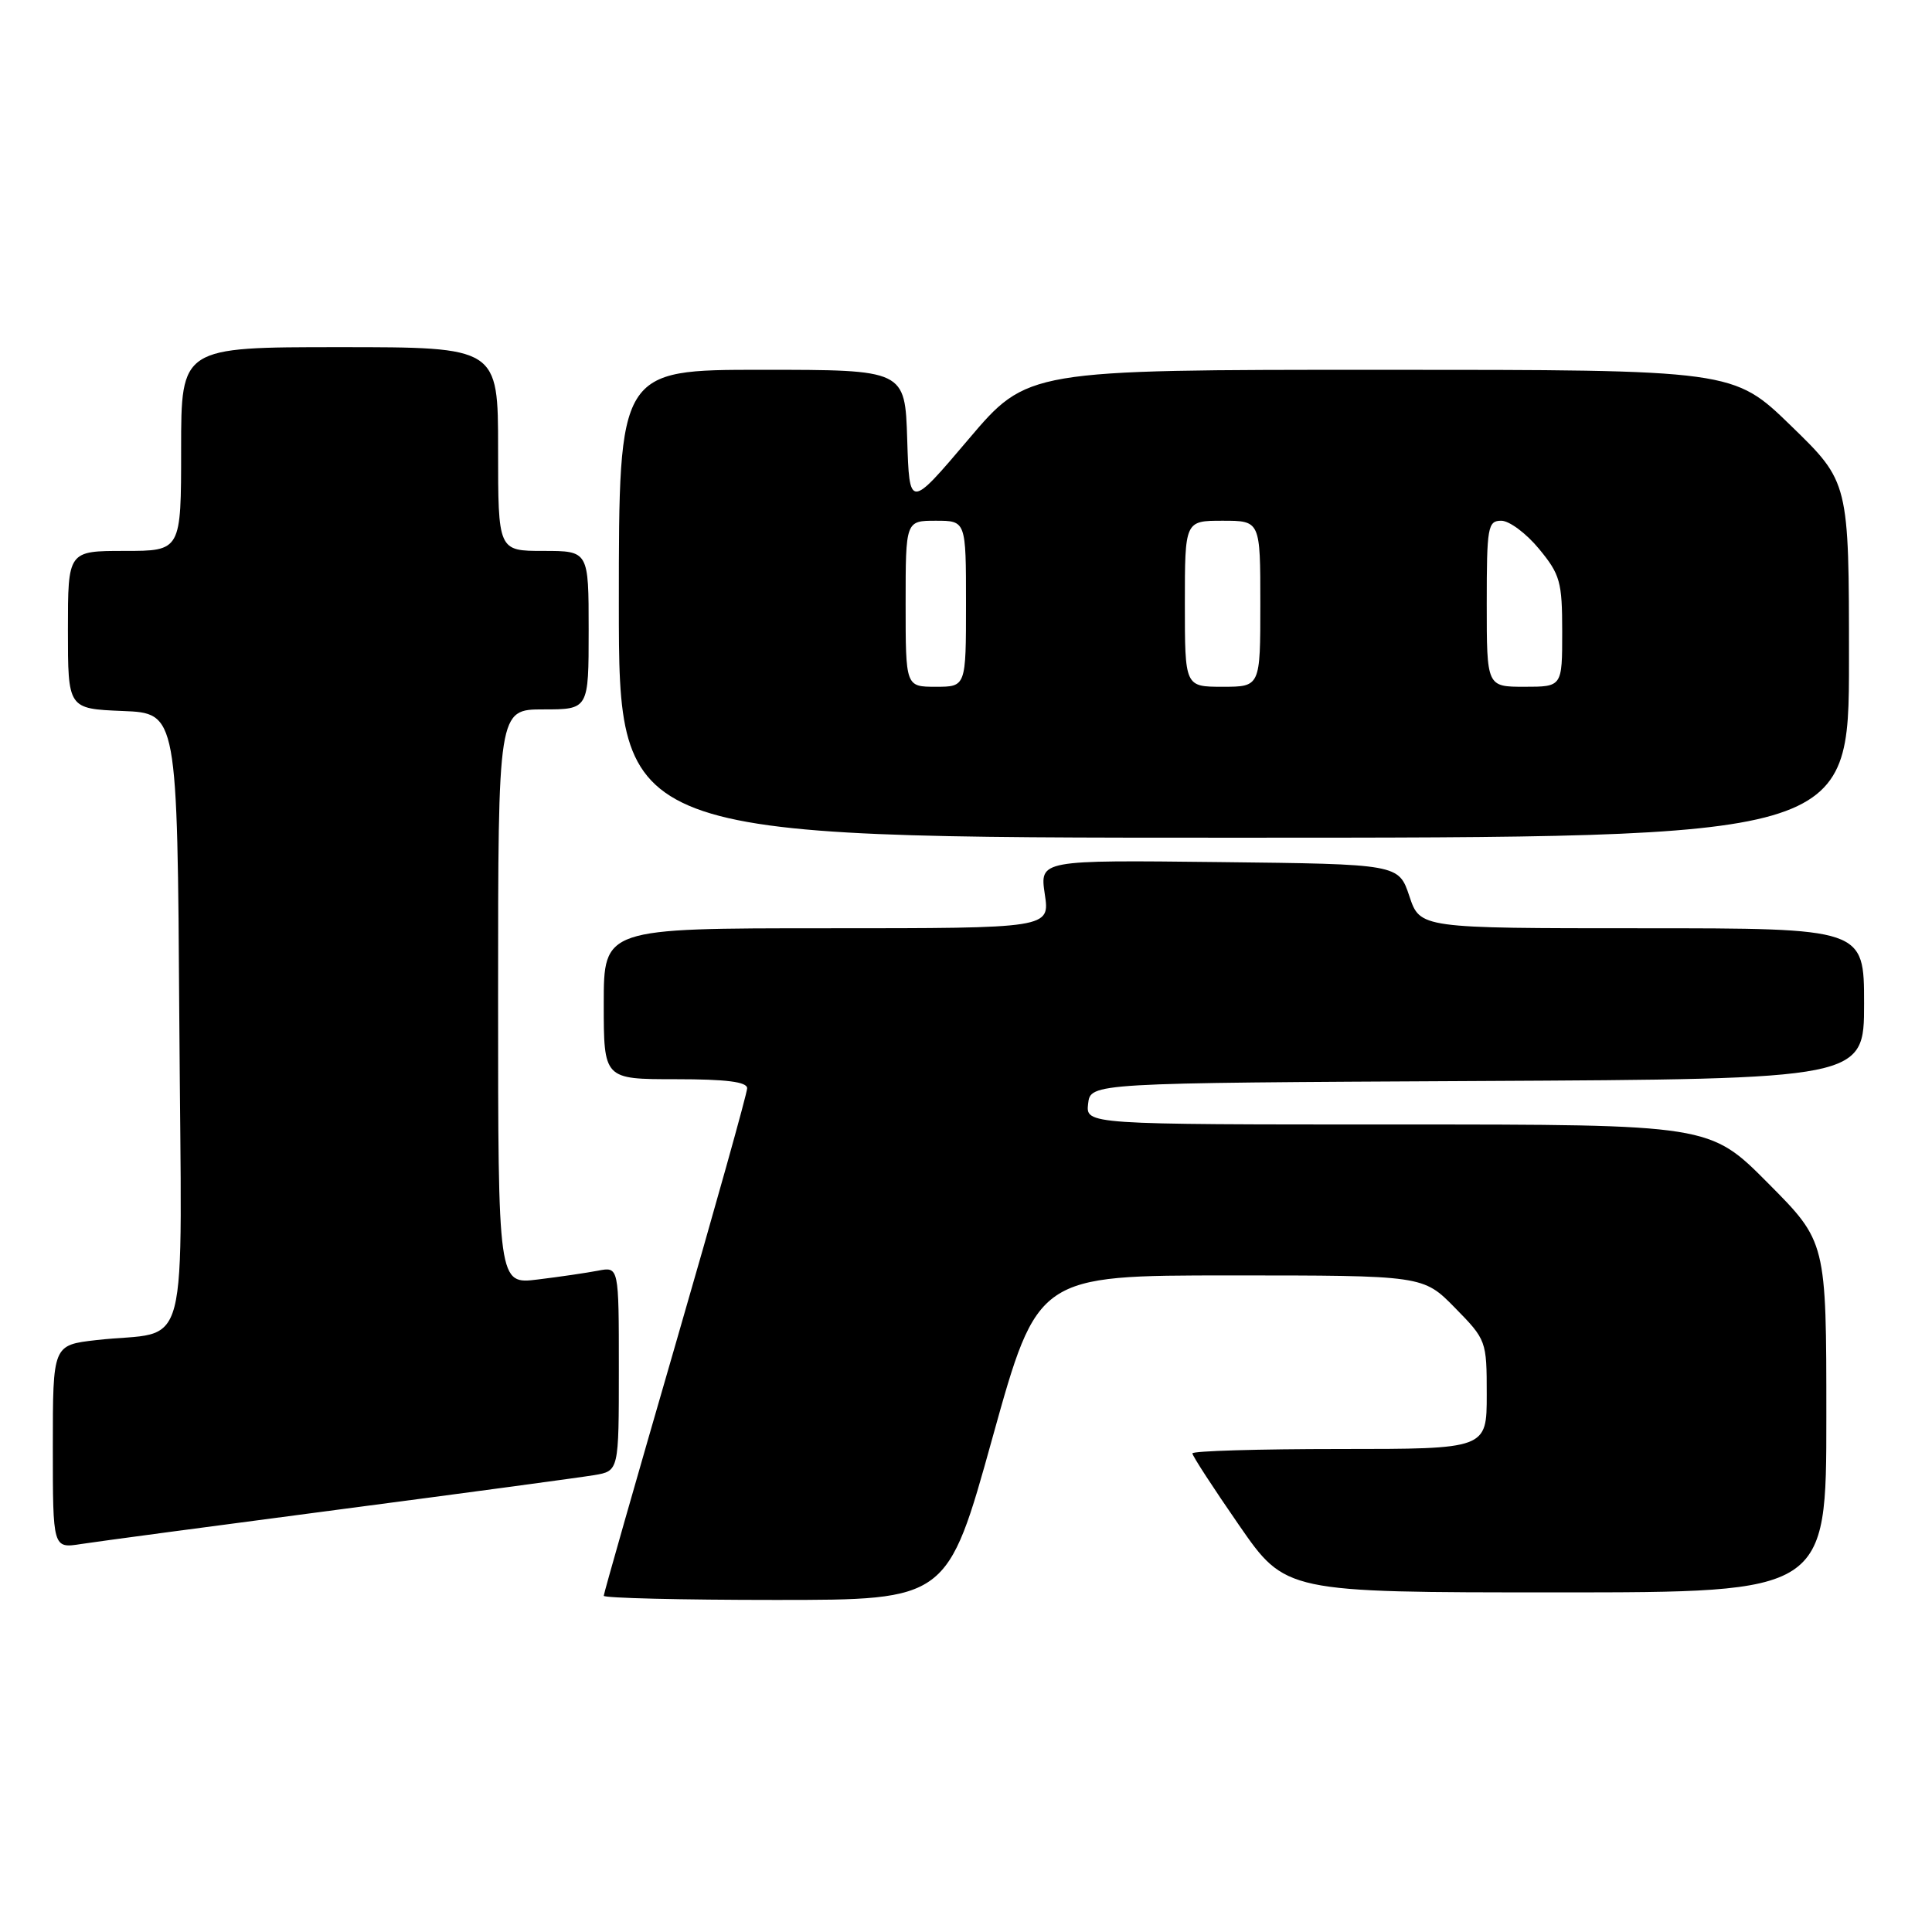 <?xml version="1.0" encoding="UTF-8" standalone="no"?>
<!DOCTYPE svg PUBLIC "-//W3C//DTD SVG 1.1//EN" "http://www.w3.org/Graphics/SVG/1.1/DTD/svg11.dtd" >
<svg xmlns="http://www.w3.org/2000/svg" xmlns:xlink="http://www.w3.org/1999/xlink" version="1.1" viewBox="0 0 256 256">
 <g >
 <path fill="currentColor"
d=" M 131.51 190.50 C 137.49 169.00 137.49 169.00 163.04 169.00 C 188.58 169.00 188.58 169.00 192.79 173.29 C 196.95 177.53 197.00 177.66 197.00 184.79 C 197.00 192.00 197.00 192.00 177.50 192.00 C 166.78 192.00 158.00 192.26 158.00 192.58 C 158.00 192.91 160.78 197.18 164.17 202.08 C 170.34 211.00 170.34 211.00 206.17 211.00 C 242.00 211.00 242.00 211.00 242.00 187.77 C 242.00 164.54 242.00 164.54 234.27 156.77 C 226.55 149.00 226.55 149.00 185.21 149.00 C 143.87 149.00 143.87 149.00 144.18 146.25 C 144.50 143.50 144.50 143.50 195.75 143.24 C 247.00 142.98 247.00 142.98 247.00 132.99 C 247.00 123.00 247.00 123.00 217.58 123.00 C 188.17 123.00 188.17 123.00 186.75 118.75 C 185.33 114.50 185.33 114.50 161.55 114.23 C 137.77 113.96 137.77 113.96 138.44 118.48 C 139.12 123.00 139.12 123.00 109.56 123.00 C 80.00 123.00 80.00 123.00 80.00 133.00 C 80.00 143.00 80.00 143.00 89.50 143.00 C 96.24 143.00 99.00 143.35 99.00 144.20 C 99.00 144.87 94.72 160.14 89.50 178.16 C 84.28 196.17 80.00 211.15 80.00 211.45 C 80.00 211.75 90.25 212.00 102.77 212.00 C 125.54 212.00 125.54 212.00 131.51 190.50 Z  M 45.00 200.01 C 61.77 197.81 76.96 195.76 78.75 195.46 C 82.00 194.91 82.00 194.91 82.00 181.38 C 82.00 167.84 82.00 167.84 79.25 168.37 C 77.74 168.66 74.14 169.19 71.25 169.54 C 66.00 170.19 66.00 170.19 66.00 132.09 C 66.00 94.00 66.00 94.00 72.00 94.00 C 78.00 94.00 78.00 94.00 78.00 83.50 C 78.00 73.00 78.00 73.00 72.00 73.00 C 66.00 73.00 66.00 73.00 66.00 59.50 C 66.00 46.00 66.00 46.00 45.00 46.00 C 24.00 46.00 24.00 46.00 24.00 59.50 C 24.00 73.00 24.00 73.00 16.50 73.00 C 9.00 73.00 9.00 73.00 9.00 83.46 C 9.00 93.91 9.00 93.91 16.25 94.21 C 23.50 94.50 23.50 94.50 23.76 135.17 C 24.06 181.34 25.41 176.13 12.75 177.57 C 7.00 178.23 7.00 178.23 7.00 191.70 C 7.00 205.18 7.00 205.18 10.75 204.59 C 12.81 204.27 28.23 202.21 45.00 200.01 Z  M 245.00 87.44 C 245.00 63.88 245.00 63.88 237.34 56.44 C 229.68 49.00 229.68 49.00 182.91 49.00 C 136.14 49.00 136.14 49.00 128.32 58.22 C 120.50 67.44 120.50 67.44 120.21 58.22 C 119.92 49.00 119.92 49.00 100.96 49.00 C 82.00 49.00 82.00 49.00 82.00 80.00 C 82.00 111.00 82.00 111.00 163.50 111.00 C 245.00 111.00 245.00 111.00 245.00 87.44 Z  M 120.00 80.00 C 120.00 69.00 120.00 69.00 124.00 69.00 C 128.00 69.00 128.00 69.00 128.00 80.00 C 128.00 91.00 128.00 91.00 124.00 91.00 C 120.00 91.00 120.00 91.00 120.00 80.00 Z  M 157.00 80.00 C 157.00 69.00 157.00 69.00 162.00 69.00 C 167.00 69.00 167.00 69.00 167.00 80.00 C 167.00 91.00 167.00 91.00 162.00 91.00 C 157.00 91.00 157.00 91.00 157.00 80.00 Z  M 197.00 80.00 C 197.00 69.81 197.14 69.00 198.93 69.00 C 199.99 69.00 202.24 70.68 203.93 72.73 C 206.73 76.13 207.00 77.08 207.00 83.73 C 207.00 91.00 207.00 91.00 202.00 91.00 C 197.00 91.00 197.00 91.00 197.00 80.00 Z "/>
</g>
</svg>